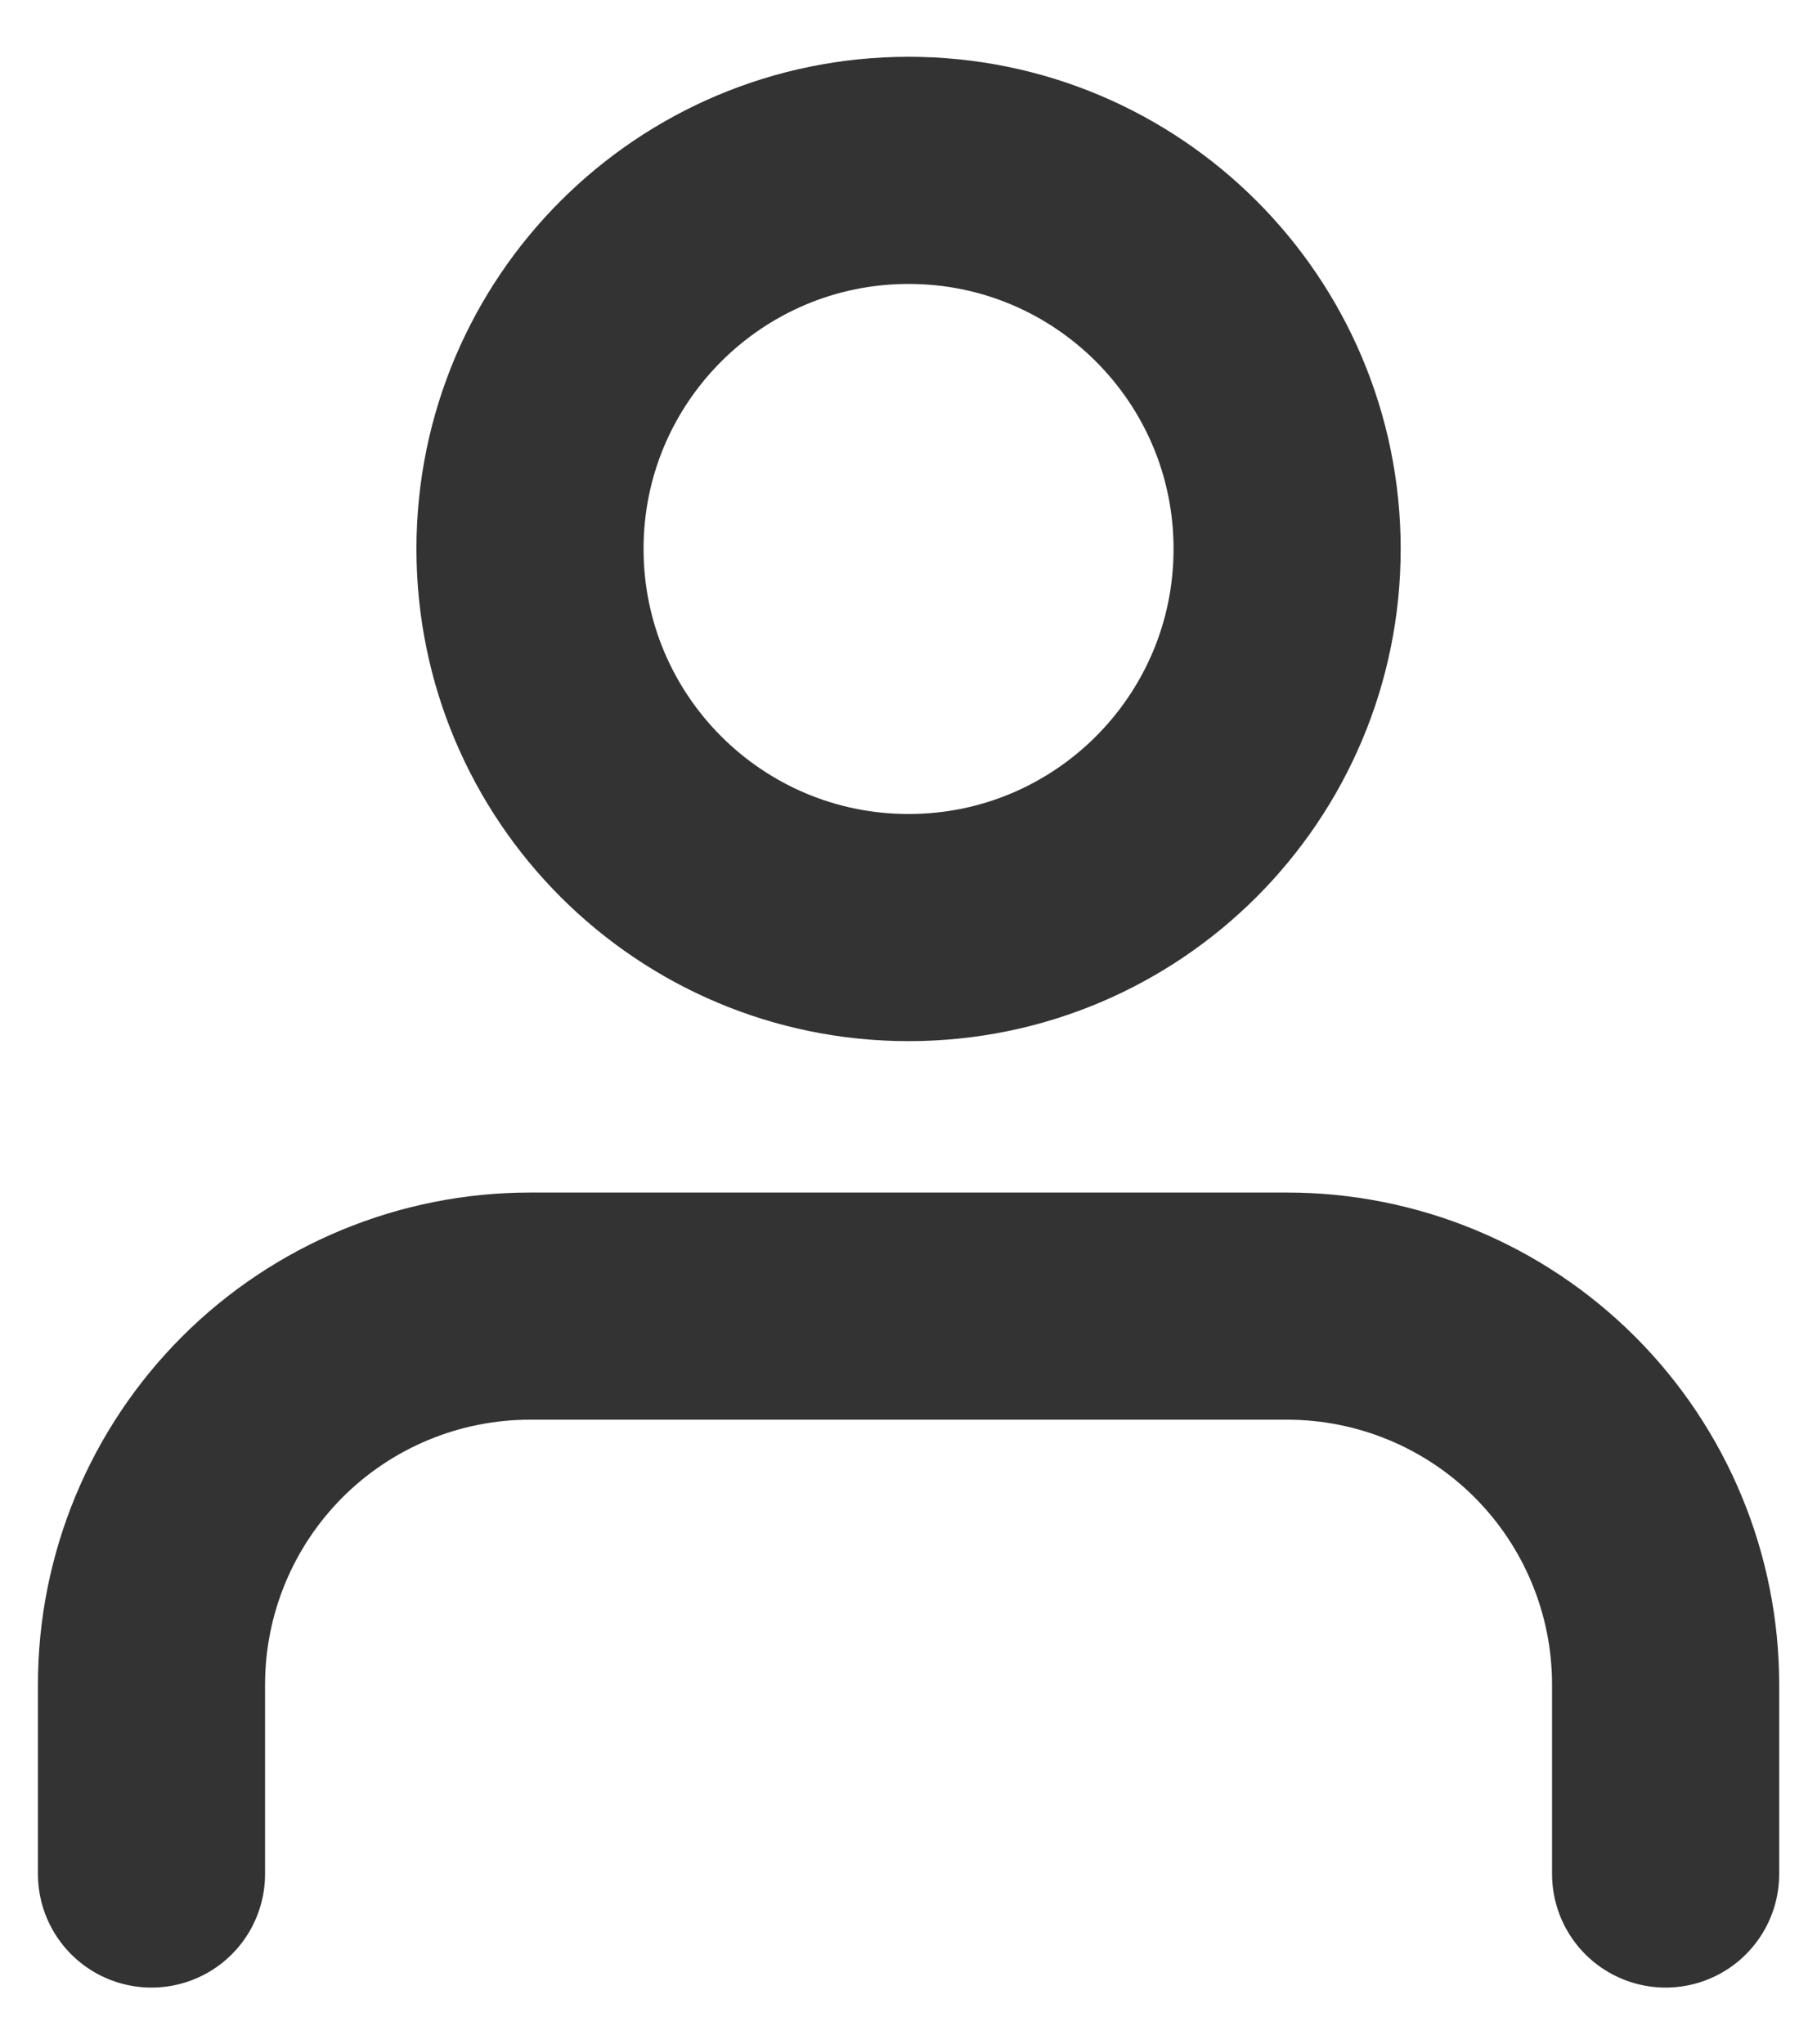 <svg width="16" height="18" viewBox="0 0 16 18" fill="none" xmlns="http://www.w3.org/2000/svg">
<g clip-path="url(#clip0)">
<path d="M14.667 16.5V14.833C14.667 13.949 14.316 13.101 13.691 12.476C13.066 11.851 12.218 11.5 11.334 11.5H4.667C3.783 11.5 2.935 11.851 2.31 12.476C1.685 13.101 1.334 13.949 1.334 14.833V16.5" stroke="#333333" stroke-width="2" stroke-linecap="round" stroke-linejoin="round"/>
<path d="M8.001 8.167C9.842 8.167 11.334 6.674 11.334 4.833C11.334 2.992 9.842 1.5 8.001 1.5C6.16 1.5 4.667 2.992 4.667 4.833C4.667 6.674 6.16 8.167 8.001 8.167Z" stroke="#333333" stroke-width="2" stroke-linecap="round" stroke-linejoin="round"/>
</g>
<defs>
<clipPath id="clip0">
<rect width="16" height="18" fill="white" transform="translate(0)"/>
</clipPath>
</defs>
</svg>
